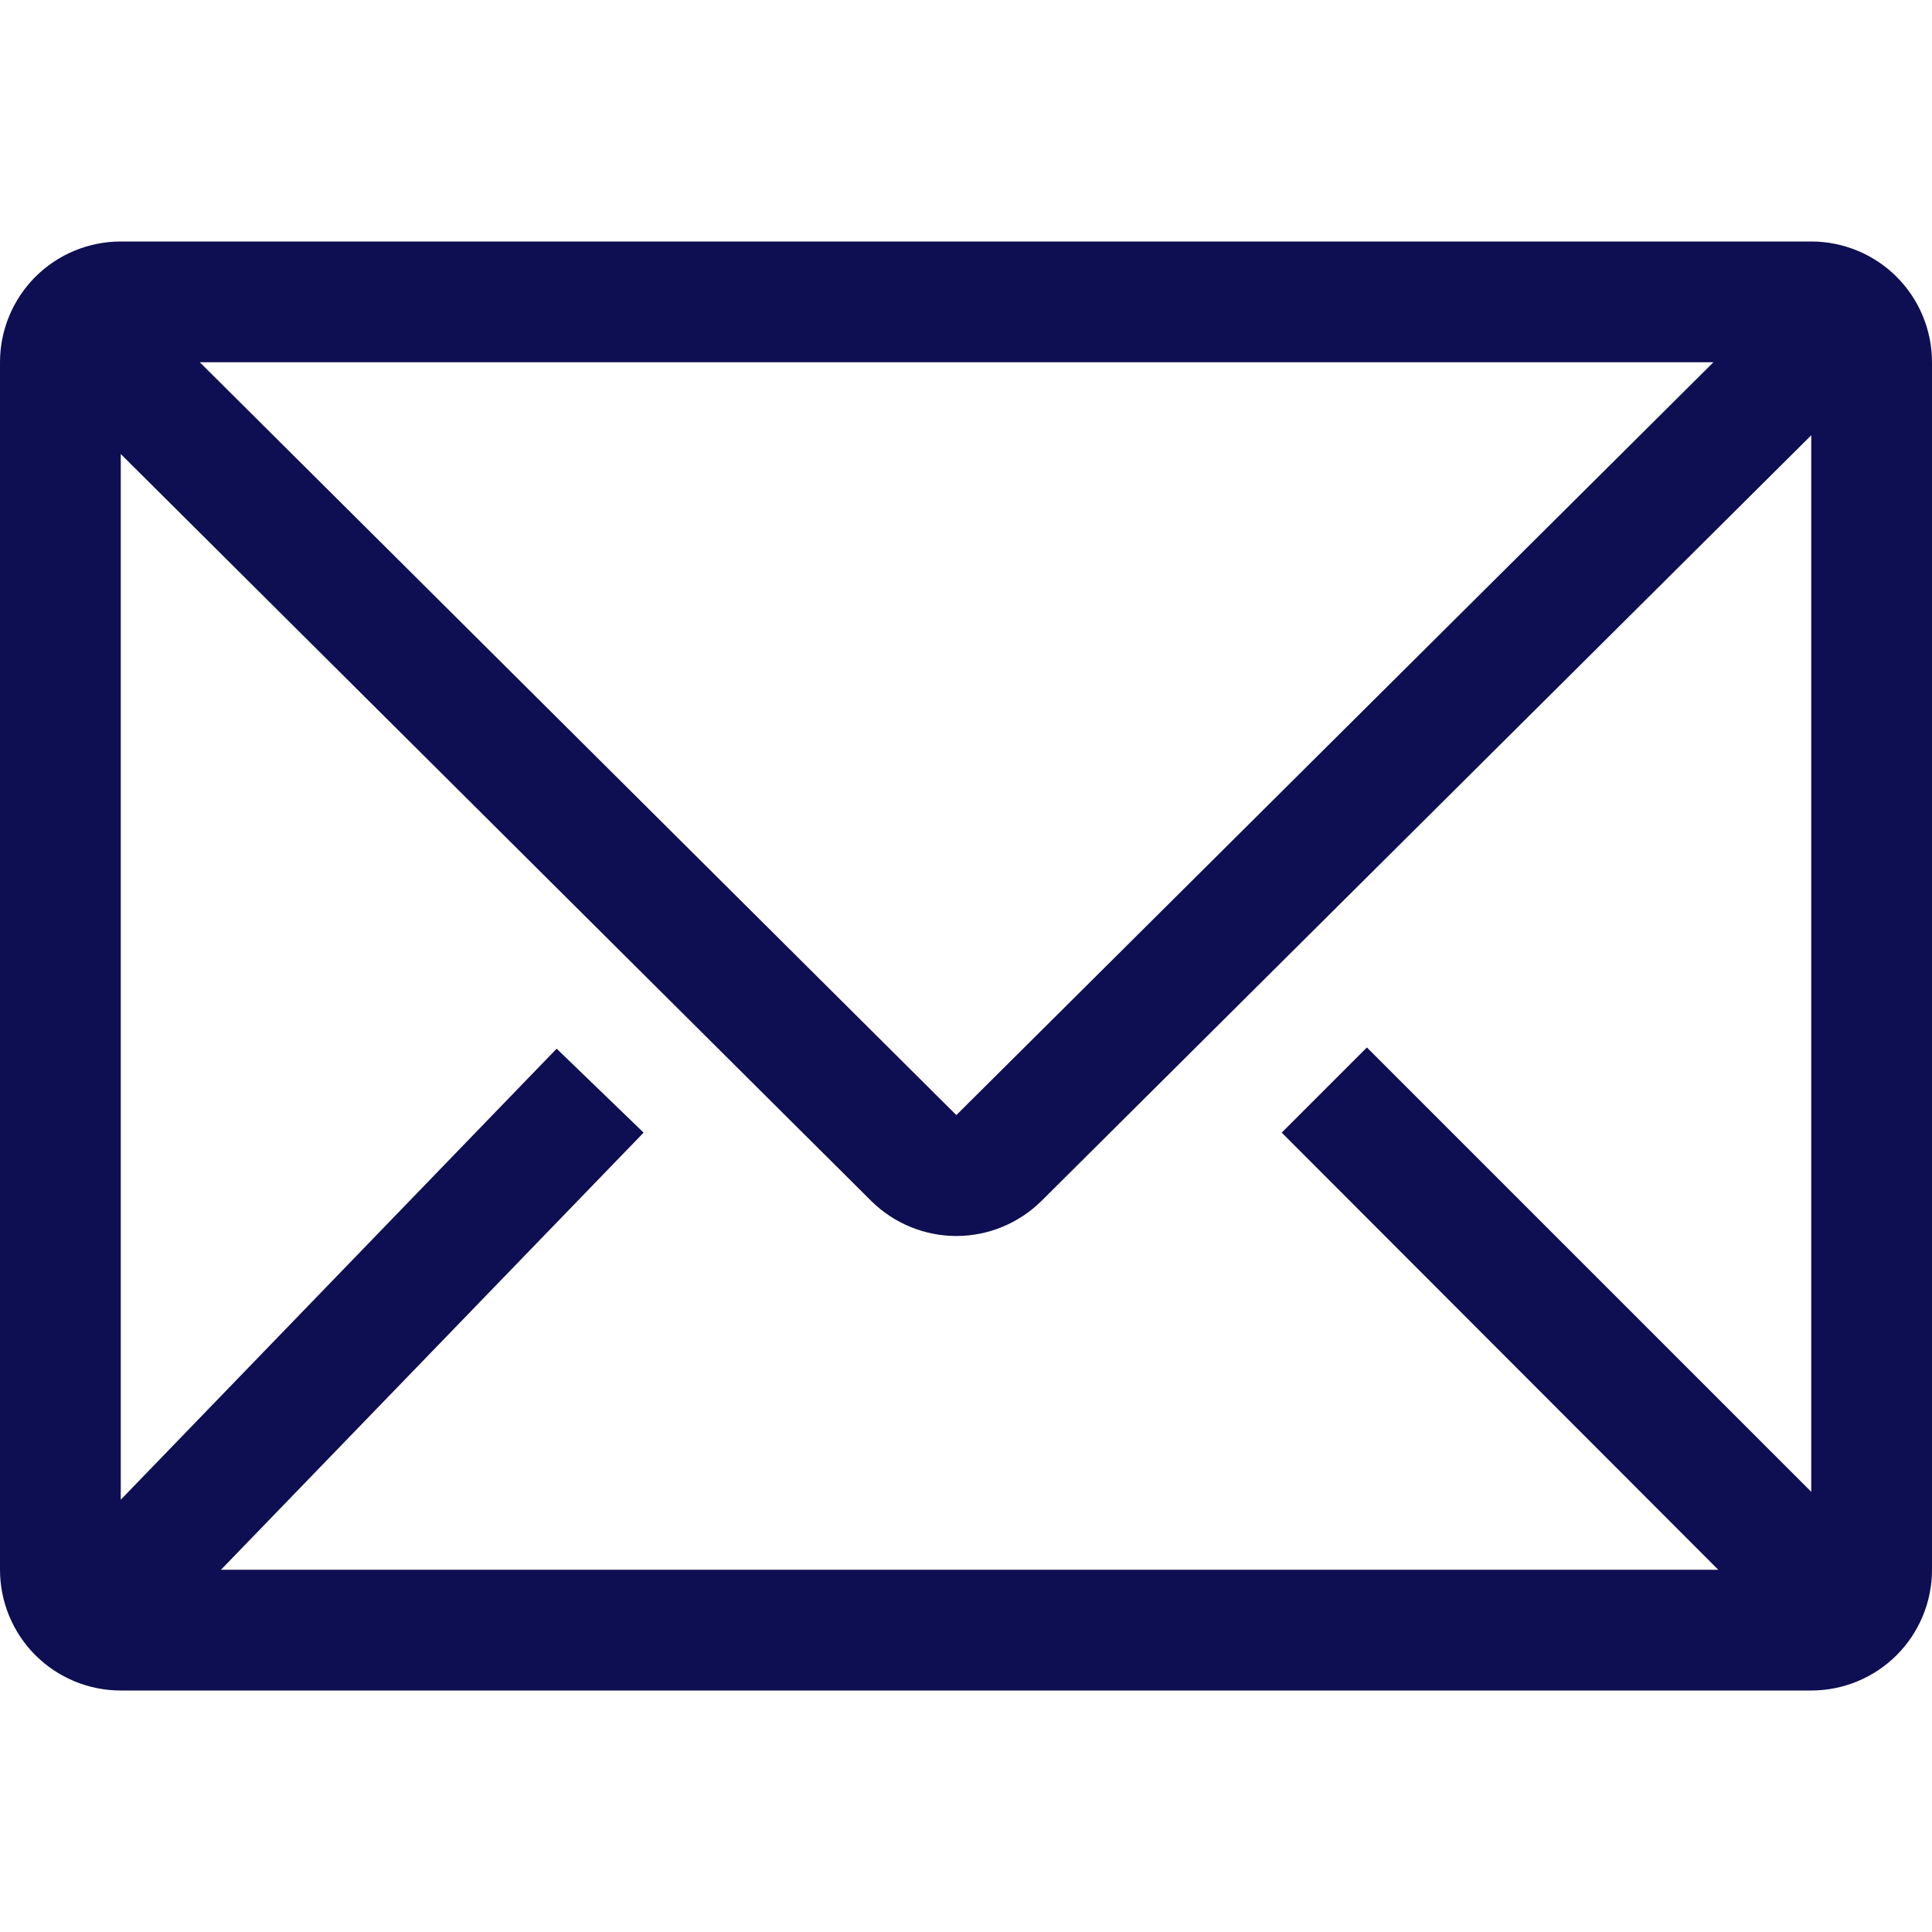 <svg width="24" height="24" viewBox="0 0 24 24" fill="none" xmlns="http://www.w3.org/2000/svg">
<path d="M22.5 3H1.5C1.102 3 0.721 3.158 0.439 3.439C0.158 3.721 0 4.102 0 4.5V19.5C0 19.898 0.158 20.279 0.439 20.561C0.721 20.842 1.102 21 1.5 21H22.5C22.898 21 23.279 20.842 23.561 20.561C23.842 20.279 24 19.898 24 19.5V4.5C24 4.102 23.842 3.721 23.561 3.439C23.279 3.158 22.898 3 22.5 3ZM21.345 19.5H2.745L7.995 14.07L6.915 13.027L1.5 18.63V5.64L10.822 14.918C11.104 15.197 11.484 15.354 11.88 15.354C12.276 15.354 12.656 15.197 12.938 14.918L22.5 5.407V18.532L16.98 13.012L15.922 14.07L21.345 19.5ZM2.482 4.5H21.285L11.88 13.852L2.482 4.5Z" fill="#0E0E52"/>
</svg>
